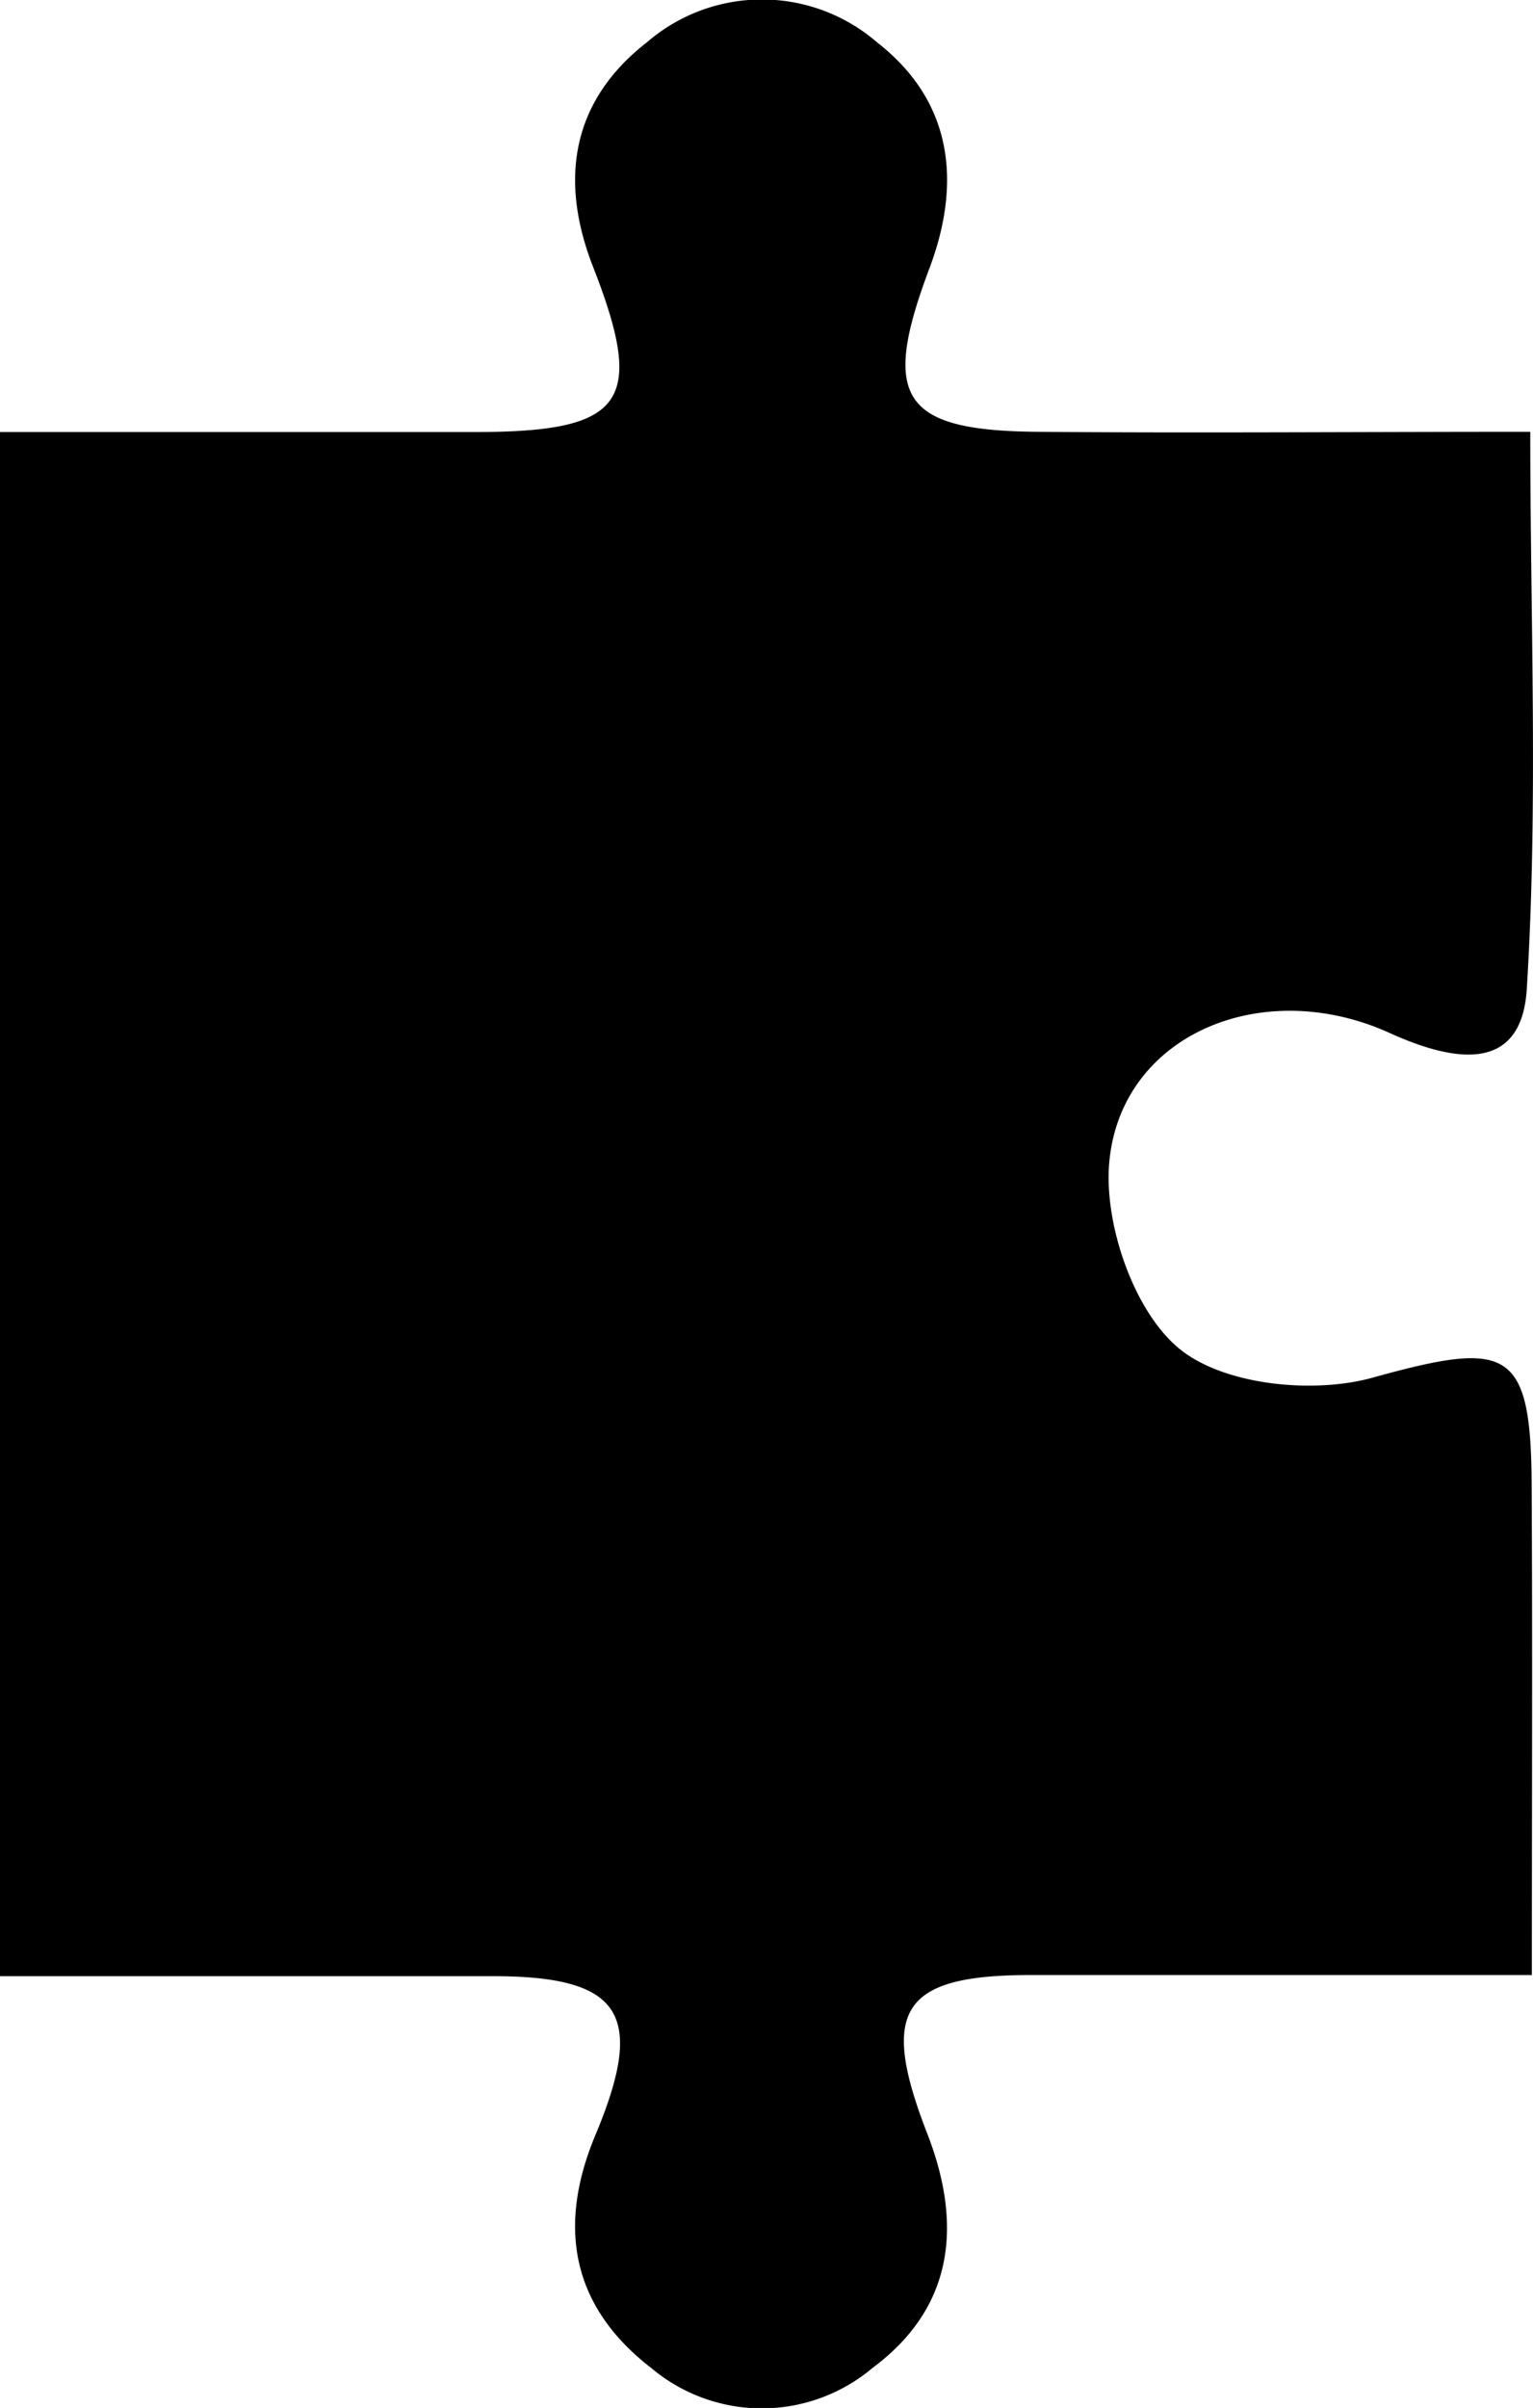 <svg xmlns="http://www.w3.org/2000/svg" viewBox="0 0 67.47 105.9"><g id="Capa_2" data-name="Capa 2"><g id="Capa_1-2" data-name="Capa 1"><path d="M67.42,86.86c-7.8,0-14.93,0-22.06,0-5.72,0-6.66,1.56-4.54,7,1.55,4,1.15,7.63-2.42,10.28a7.56,7.56,0,0,1-9.74,0c-3.45-2.66-4.17-6.14-2.46-10.23,2.24-5.34,1.16-7-4.51-7-7.13,0-14.26,0-21.69,0V19c7.09,0,14,0,20.93,0,6.57,0,7.5-1.31,5.17-7.27-1.52-3.89-.9-7.32,2.36-9.86a7.75,7.75,0,0,1,10.15,0c3.31,2.58,3.72,6.14,2.3,9.92-2.15,5.7-1.25,7.15,4.75,7.2,7,.06,14,0,21.69,0,0,8.32.35,16.41-.15,24.44C67,47.23,64,46.72,61.14,45.42c-5.63-2.54-11.83.12-12.32,5.71-.24,2.71,1.09,6.56,3.09,8.19s6,2,8.6,1.24c5.81-1.6,6.86-1.29,6.9,4.64C67.45,72.17,67.42,79.14,67.42,86.86Z"/></g></g></svg>
